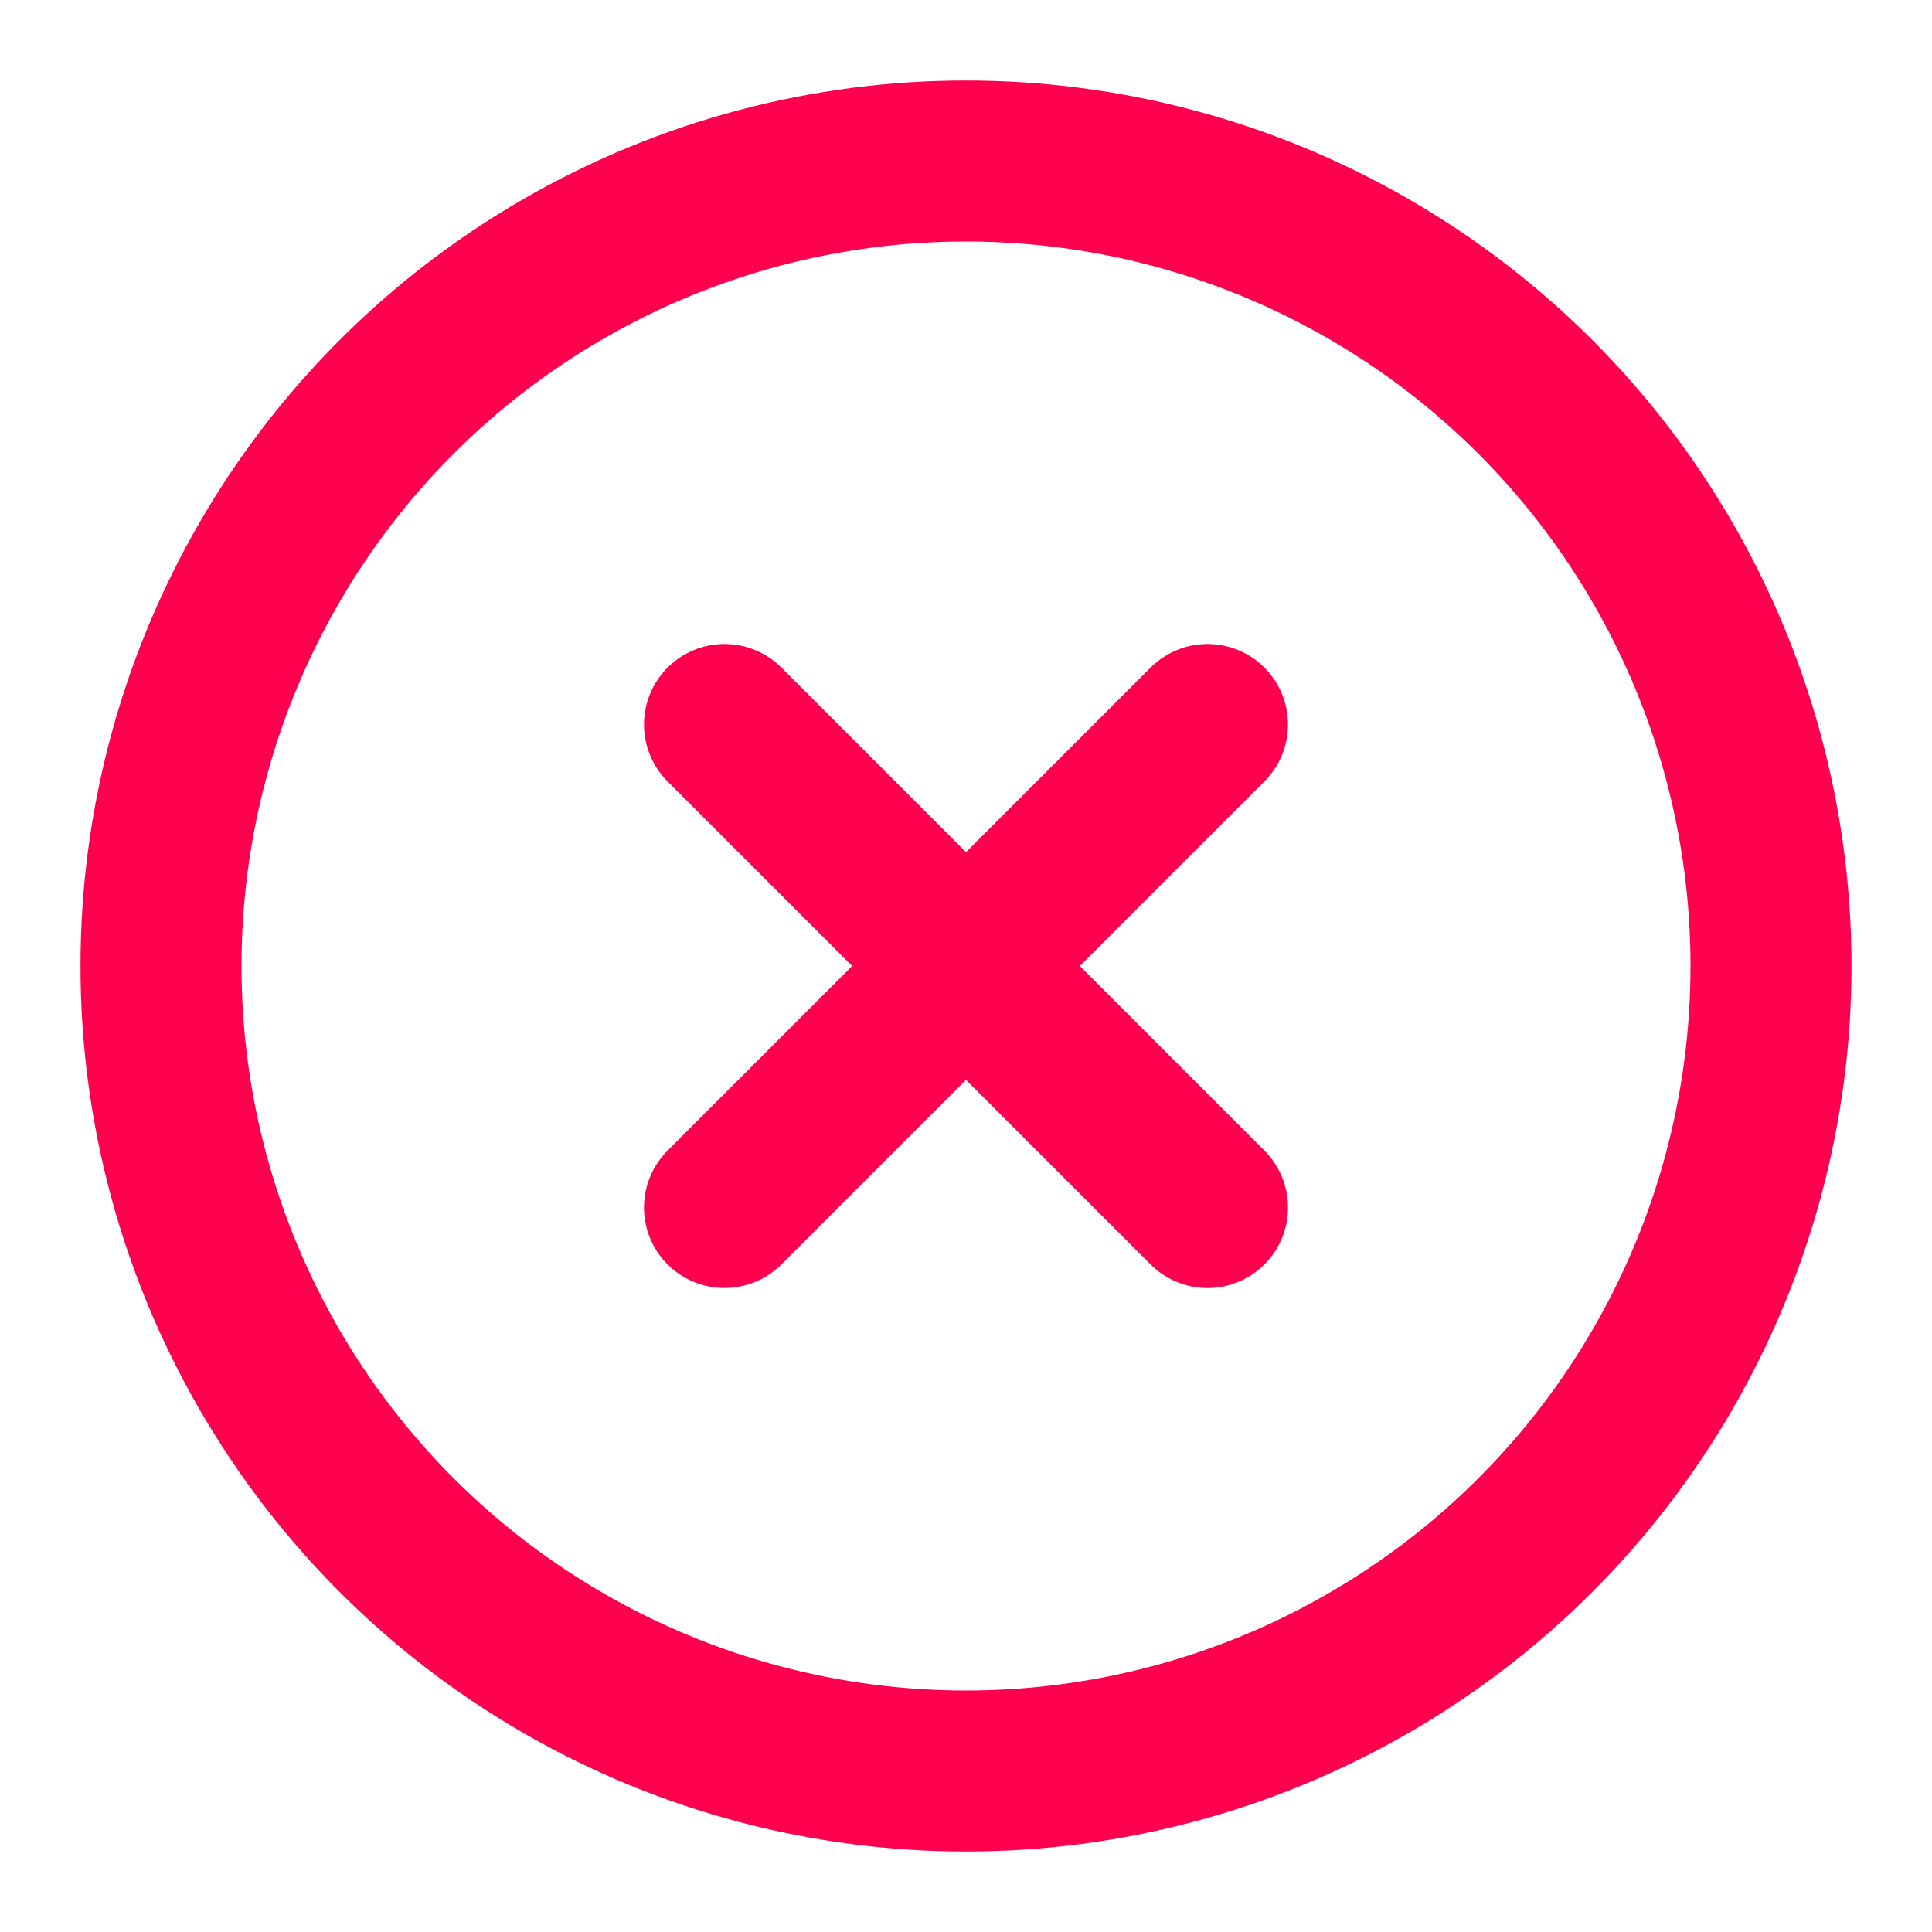 <svg xmlns="http://www.w3.org/2000/svg" width="24" height="24" viewBox="0 0 24 24" fill="none" stroke="#ff004f" stroke-width="2" stroke-linecap="round" stroke-linejoin="round" class="feather feather-x-circle"><circle cx="12" cy="12" r="10"></circle><line x1="15" y1="9" x2="9" y2="15"></line><line x1="9" y1="9" x2="15" y2="15"></line></svg>